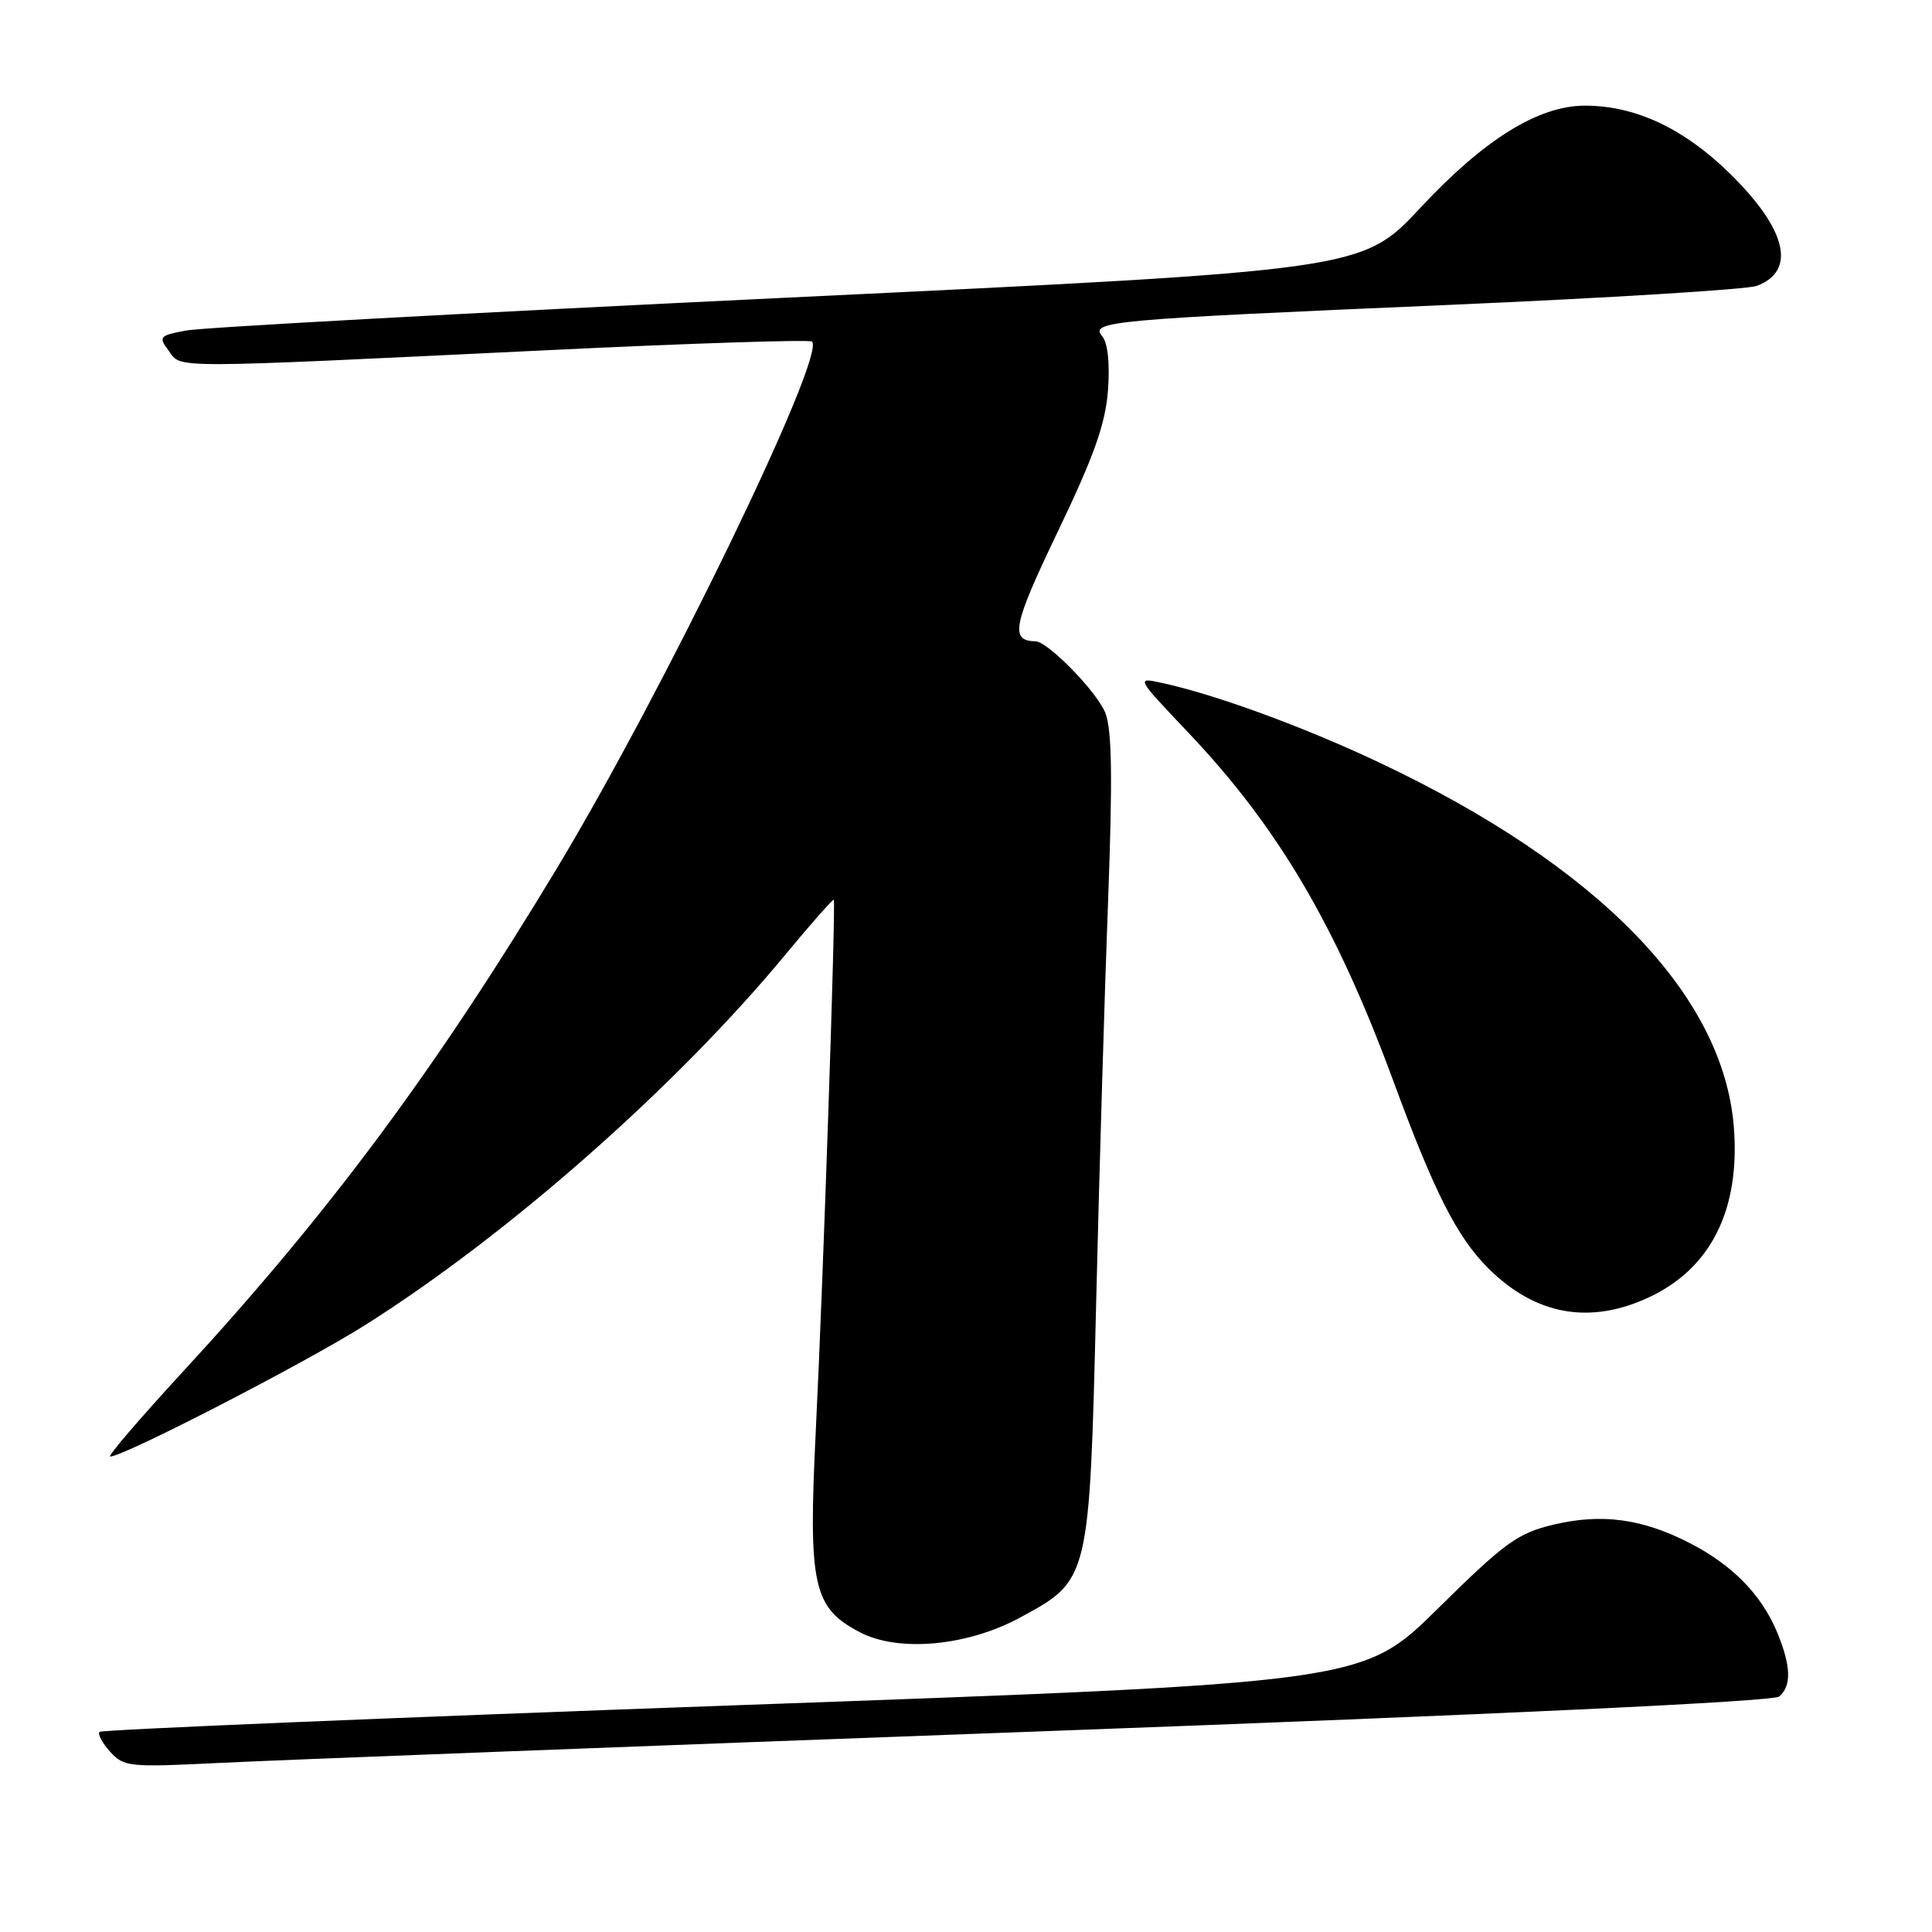 <?xml version="1.0" encoding="UTF-8" standalone="no"?>
<!DOCTYPE svg PUBLIC "-//W3C//DTD SVG 1.1//EN" "http://www.w3.org/Graphics/SVG/1.1/DTD/svg11.dtd" >
<svg xmlns="http://www.w3.org/2000/svg" xmlns:xlink="http://www.w3.org/1999/xlink" version="1.1" viewBox="0 0 256 256">
 <g >
 <path fill="currentColor"
d=" M 137.99 229.41 C 198.41 227.18 234.95 225.46 235.74 224.80 C 237.42 223.41 237.33 220.72 235.45 216.22 C 233.37 211.26 229.50 207.32 223.83 204.43 C 217.55 201.22 212.21 200.51 205.82 202.03 C 201.09 203.16 199.40 204.39 190.53 213.14 C 180.56 222.98 180.56 222.98 97.13 225.97 C 51.24 227.62 13.47 229.20 13.19 229.48 C 12.91 229.76 13.54 230.94 14.59 232.11 C 16.40 234.12 17.12 234.19 29.00 233.60 C 35.88 233.25 84.92 231.37 137.99 229.41 Z  M 135.10 214.37 C 144.39 209.35 144.35 209.52 145.25 172.50 C 145.67 154.90 146.39 130.82 146.84 119.00 C 147.43 103.19 147.34 96.70 146.47 94.48 C 145.39 91.71 138.87 85.02 137.22 84.98 C 133.78 84.91 134.20 82.88 140.17 70.43 C 144.96 60.44 146.47 56.19 146.81 51.75 C 147.08 48.17 146.79 45.46 146.06 44.57 C 144.40 42.57 146.81 42.35 192.00 40.40 C 213.18 39.48 231.52 38.35 232.78 37.88 C 238.10 35.89 236.75 30.35 229.13 22.91 C 223.05 16.98 216.66 14.00 210.02 14.00 C 203.86 14.00 196.68 18.45 188.25 27.49 C 180.50 35.80 180.50 35.80 104.50 39.43 C 62.70 41.43 26.79 43.39 24.70 43.79 C 21.10 44.46 20.97 44.61 22.37 46.50 C 24.10 48.84 21.74 48.85 72.79 46.39 C 91.64 45.48 107.31 44.98 107.60 45.26 C 109.47 47.14 87.98 91.51 73.77 115.09 C 57.67 141.80 43.60 160.74 24.24 181.75 C 18.54 187.94 14.20 193.00 14.60 193.00 C 16.39 193.00 40.38 180.63 48.38 175.58 C 67.34 163.61 89.61 143.98 104.08 126.48 C 107.50 122.35 110.38 119.09 110.48 119.23 C 110.77 119.66 109.08 169.77 108.10 189.50 C 107.08 210.14 107.72 213.06 114.00 216.31 C 119.09 218.95 128.16 218.12 135.10 214.37 Z  M 218.56 171.87 C 226.75 168.02 230.61 160.21 229.74 149.30 C 228.33 131.76 211.77 114.75 182.76 101.04 C 172.78 96.32 161.10 92.04 154.00 90.50 C 150.50 89.73 150.50 89.73 157.50 97.12 C 169.37 109.64 177.05 122.69 184.61 143.20 C 190.04 157.95 193.05 163.90 197.17 168.02 C 203.43 174.28 210.67 175.58 218.56 171.87 Z "/>
</g>
</svg>